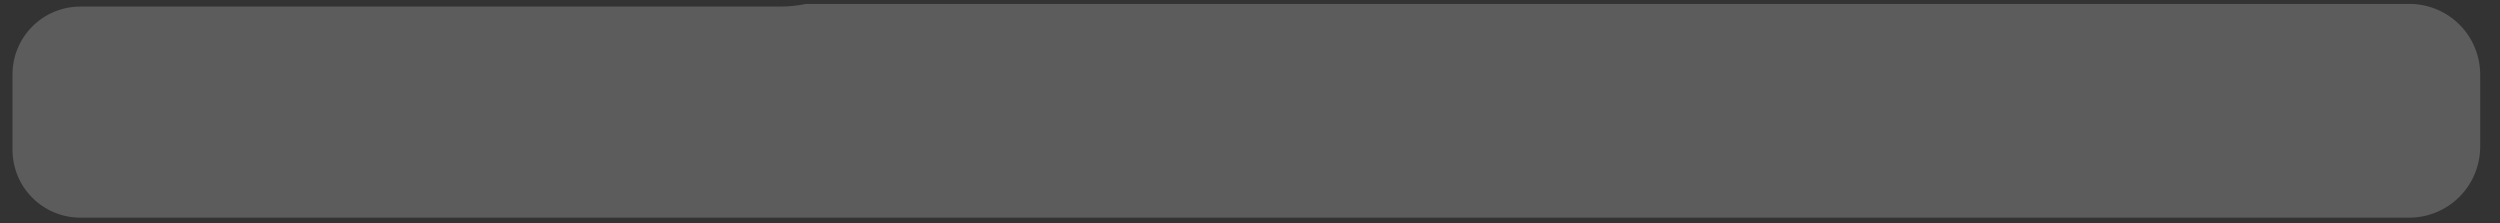 <?xml version="1.0" encoding="UTF-8" standalone="no"?><svg width='112' height='10' viewBox='0 0 112 10' fill='none' xmlns='http://www.w3.org/2000/svg'>
<rect x="0" y="0" width="112" height="10" fill="#333333" stroke="none"/>
<path opacity='0.2' d='M111.113 3.345V6.568C111.113 7.41 110.78 8.218 110.186 8.814C109.592 9.411 108.785 9.748 107.943 9.751H3.598C2.792 9.751 2.02 9.431 1.45 8.861C0.88 8.292 0.56 7.519 0.56 6.713V3.332C0.56 2.526 0.88 1.754 1.45 1.184C2.02 0.614 2.792 0.294 3.598 0.294H34.941C35.336 0.294 35.73 0.255 36.117 0.175H107.957C108.795 0.179 109.598 0.514 110.19 1.108C110.781 1.703 111.113 2.507 111.113 3.345Z' fill='white'/>
</svg>
